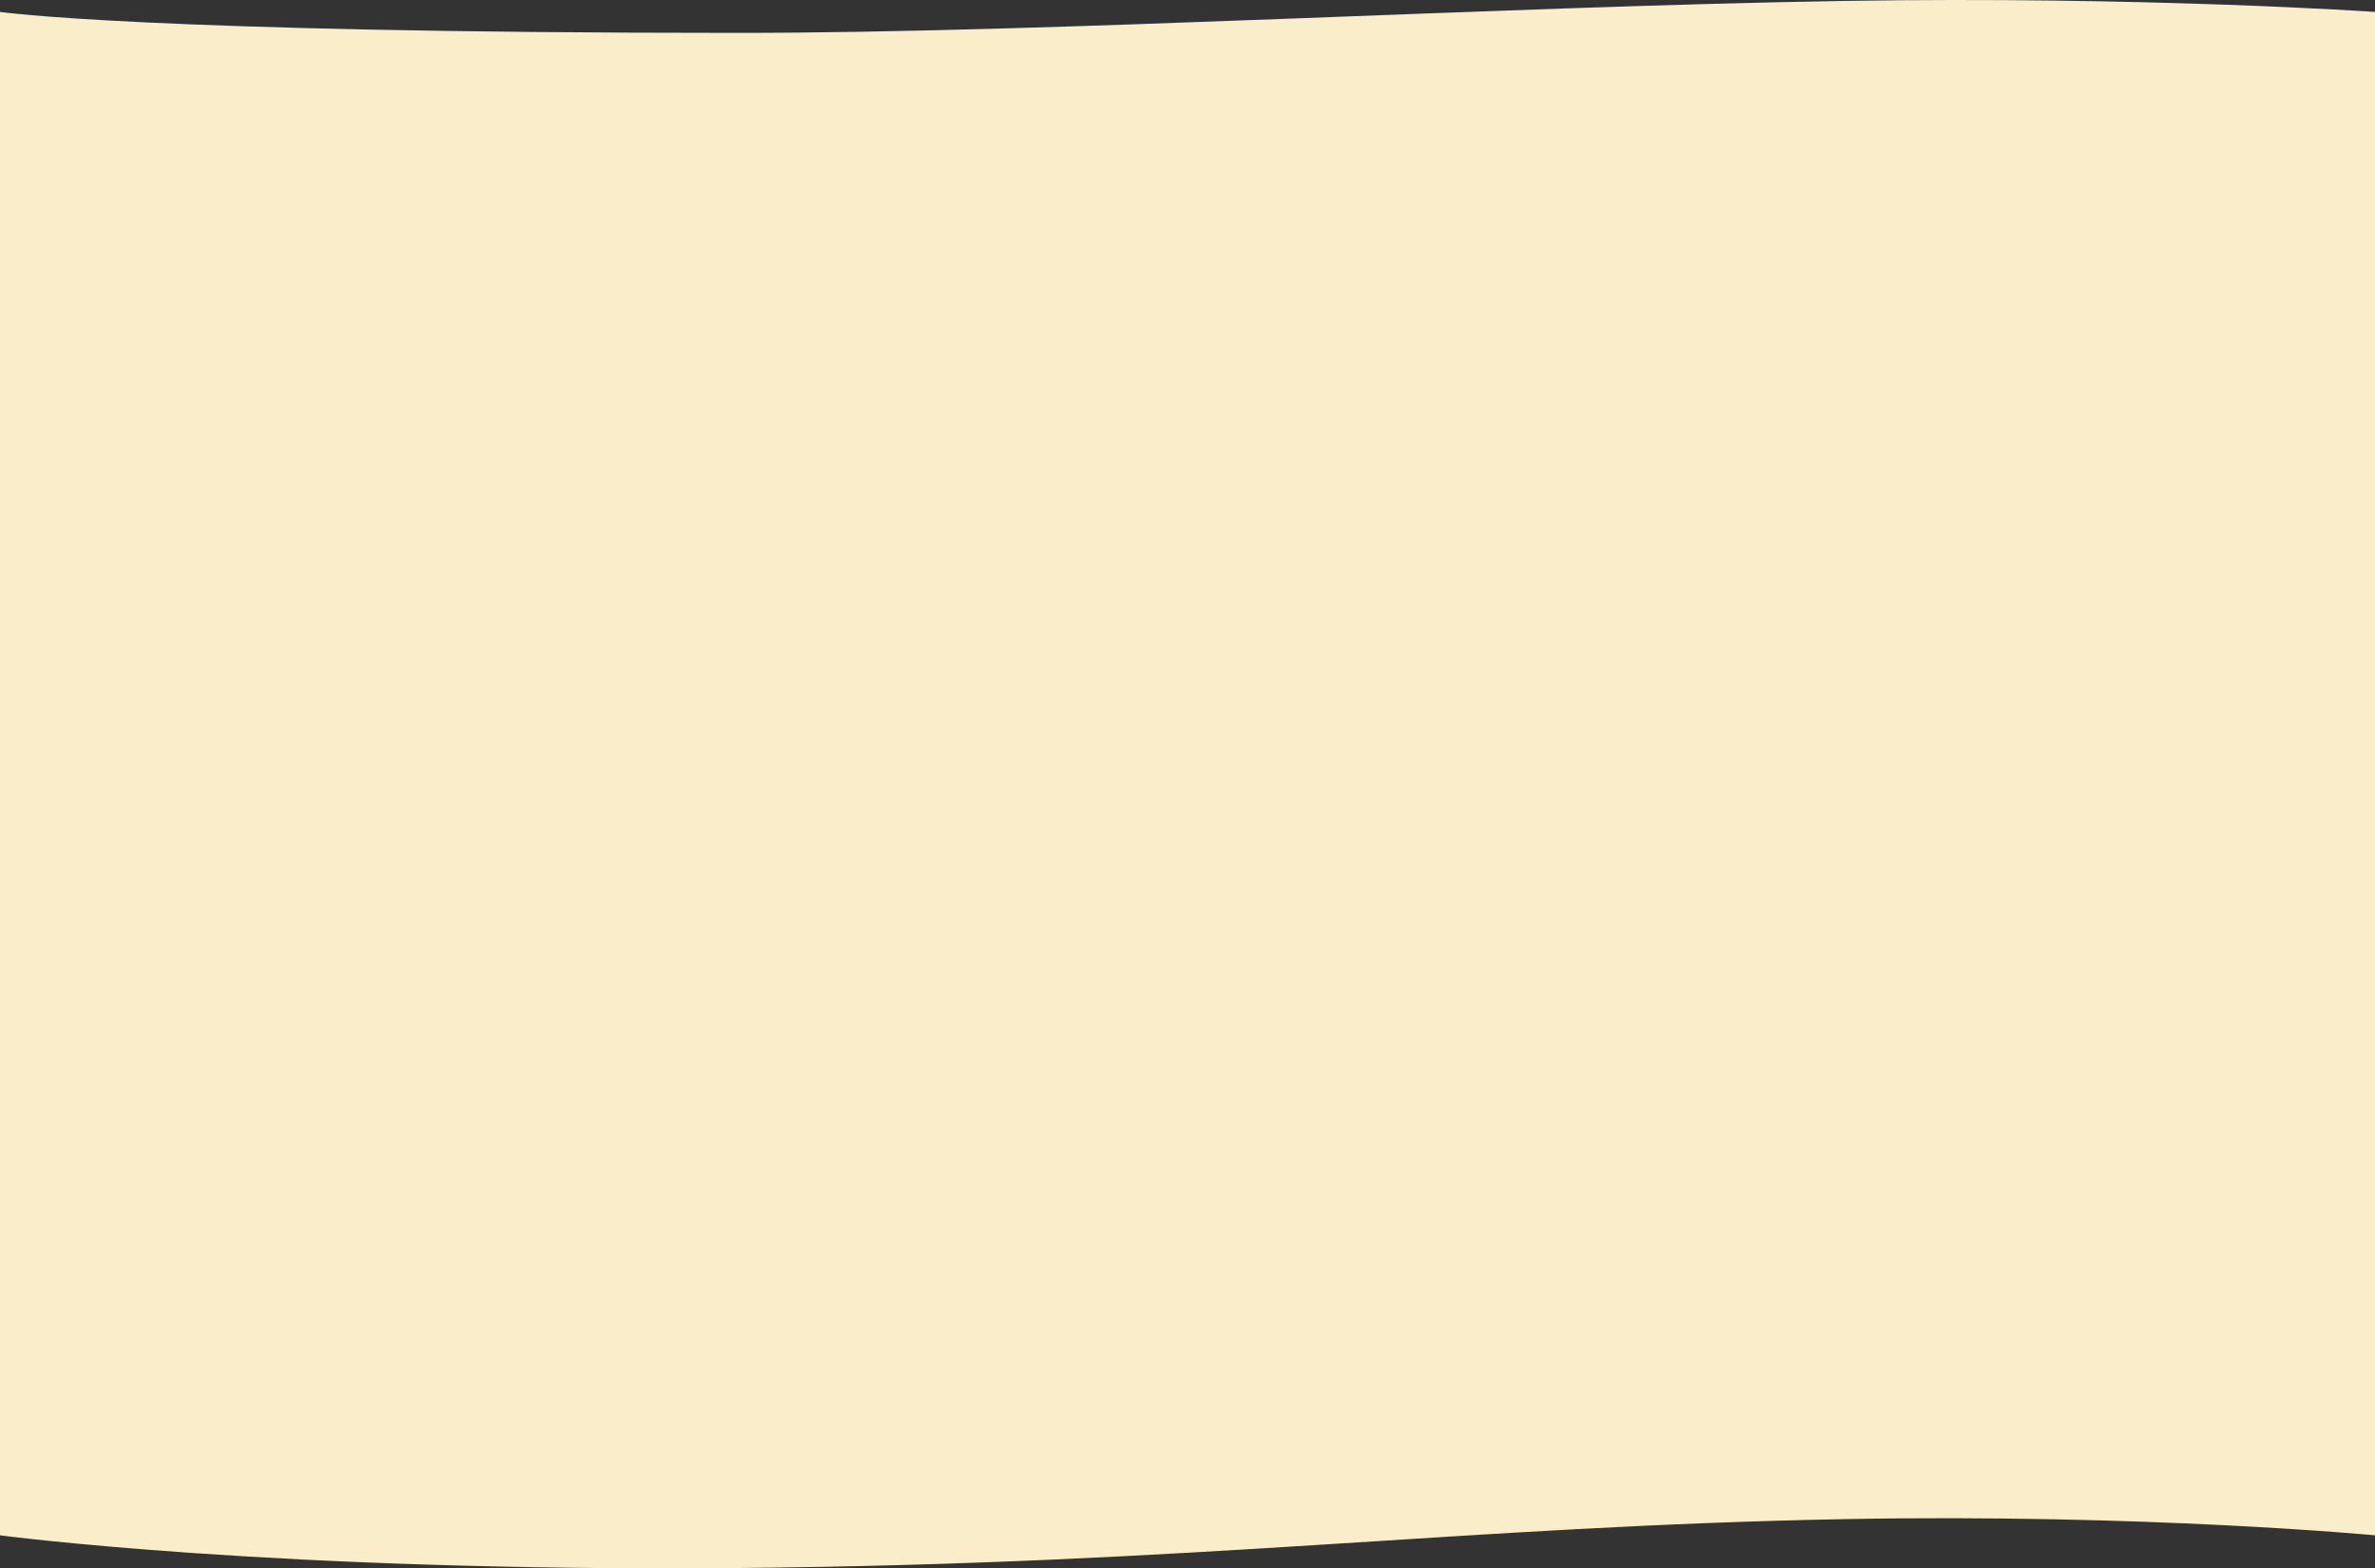 <svg xmlns="http://www.w3.org/2000/svg" width="1920" height="1268.24" viewBox="0 0 1920 1268.24">
  <rect x="0" y="0" width="1920" height="1268.24" fill="#333333" stroke="none"/>
  <path id="PajuramaCopyright-1-4" d="M0-5.553S115.605,11.412,595.605,11.412c257.28,0,615.3-21.331,895.786-25.853C1734.255-18.357,1920-5.553,1920-5.553V1226.356s-185.927-17.609-428.608-13.1c-307.241,5.714-522.938,36.268-895.786,39.542S0,1226.356,0,1226.356Z" transform="translate(0 15.186)" fill="#faedca"/>
</svg>
